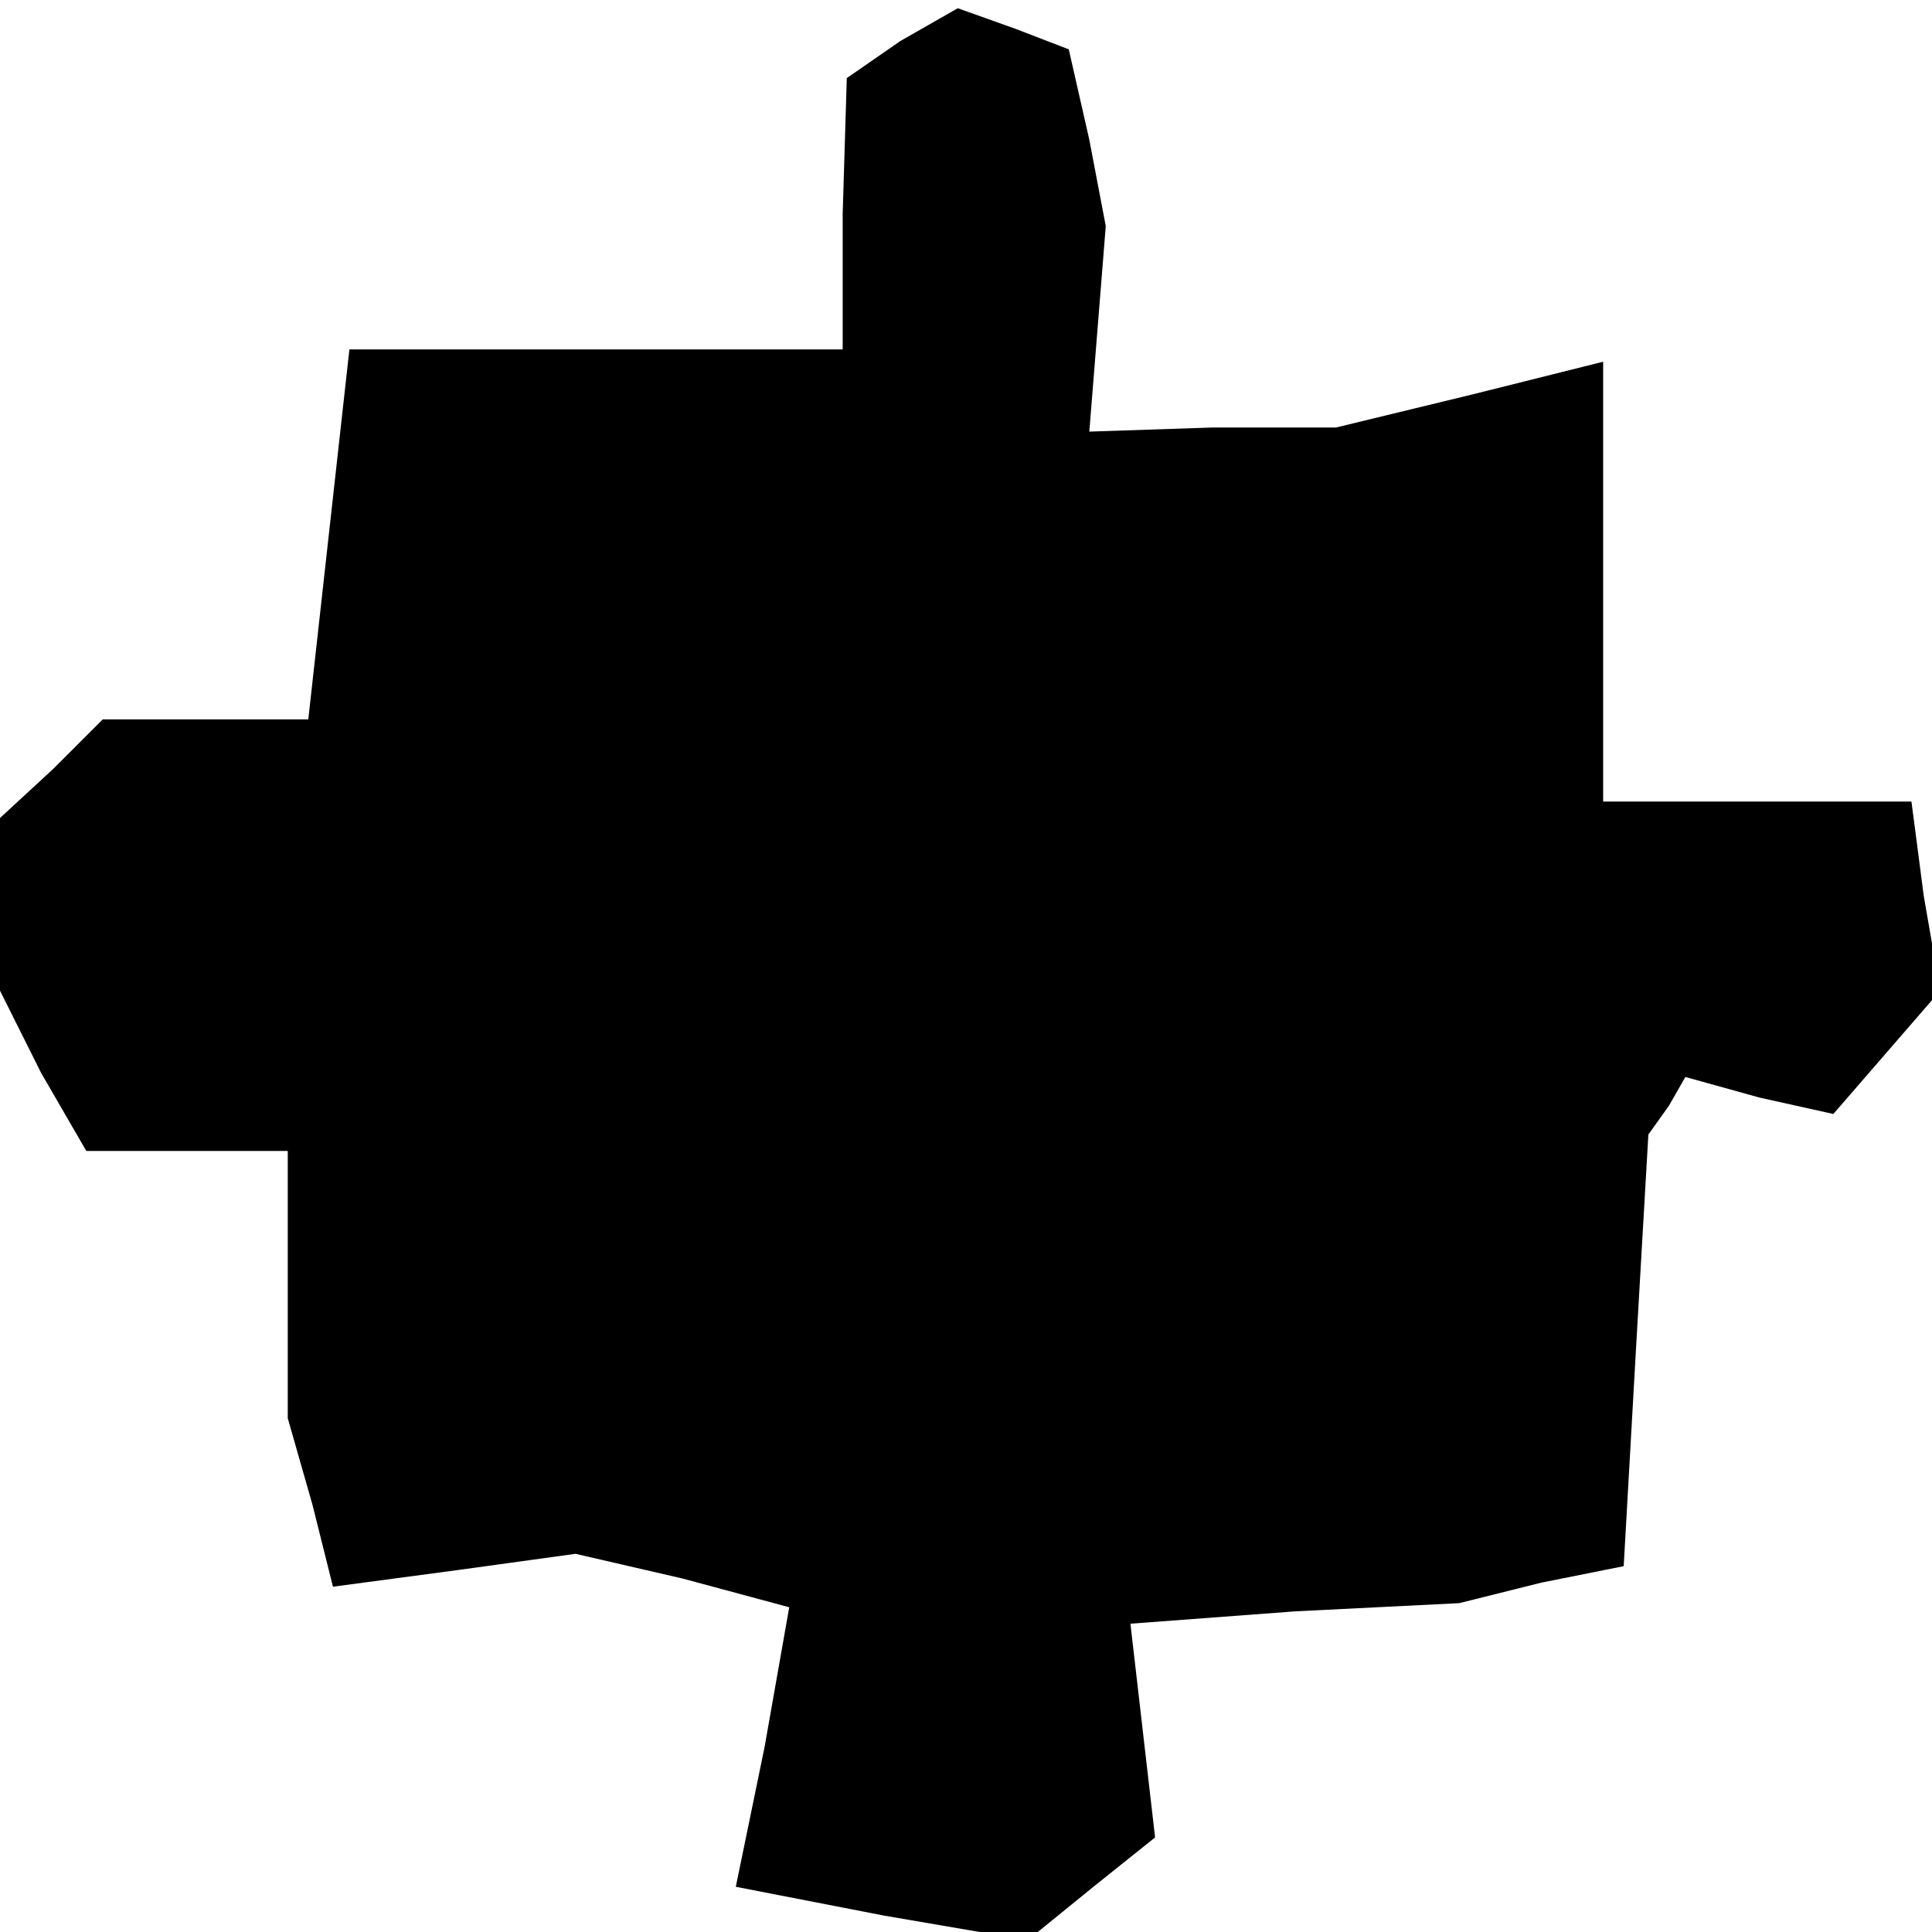 <?xml version="1.0" standalone="no"?>
<!DOCTYPE svg PUBLIC "-//W3C//DTD SVG 20010904//EN"
 "http://www.w3.org/TR/2001/REC-SVG-20010904/DTD/svg10.dtd">
<svg version="1.0" xmlns="http://www.w3.org/2000/svg"
 width="47pt" height="47pt" viewBox="0 0 47 47"
 preserveAspectRatio="xMidYMid meet">
<g transform="translate(0,47) scale(0.1,-0.1)"
fill="#000000" stroke="none">
<path d="M219 460 l-13 -9 -1 -33 0 -33 -60 0 -60 0 -5 -45 -5 -45 -25 0 -25
0 -12 -12 -13 -12 0 -21 0 -21 10 -20 11 -19 24 0 25 0 0 -32 0 -33 6 -21 5
-20 30 4 29 4 26 -6 26 -7 -6 -34 -7 -34 36 -7 35 -6 16 13 15 12 -3 26 -3 26
40 3 40 2 20 5 20 4 3 53 3 52 5 7 4 7 18 -5 18 -4 13 15 13 15 -4 23 -3 23
-38 0 -37 0 0 53 0 54 -32 -8 -33 -8 -30 0 -30 -1 2 25 2 25 -4 21 -5 22 -13
5 -14 5 -14 -8z"/>
</g>
</svg>
